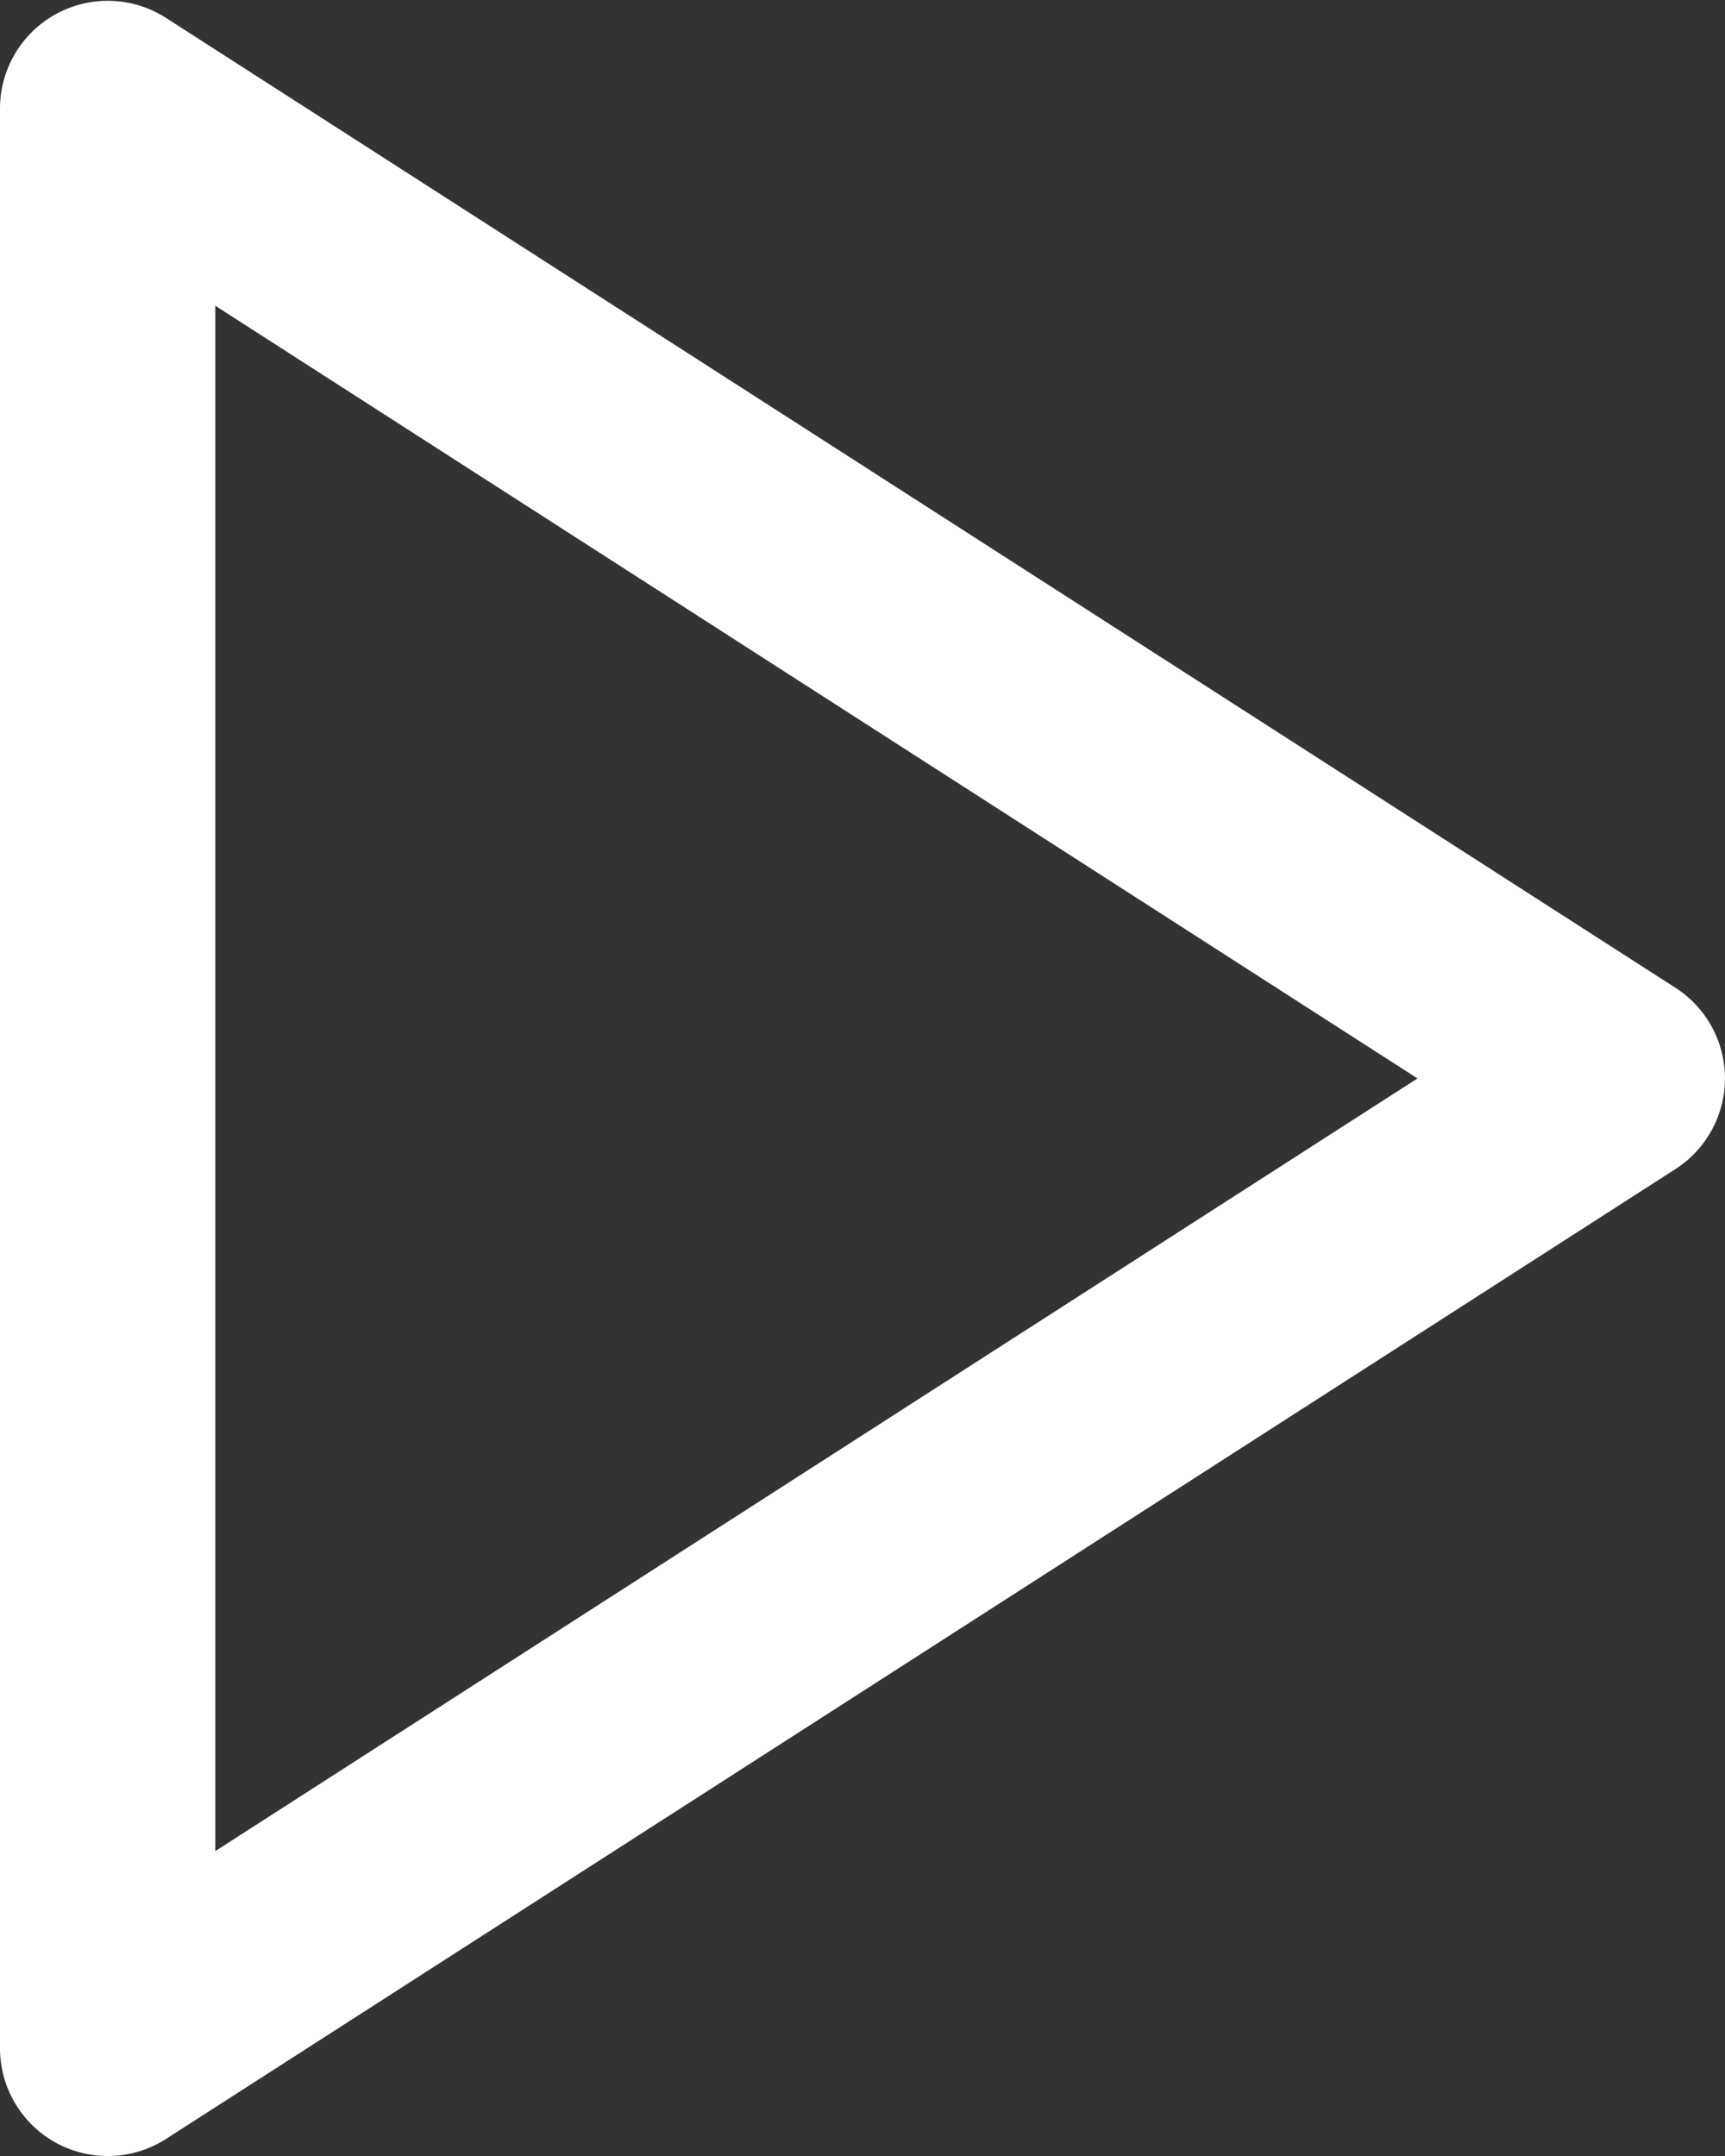 <svg id="Grupo_47" data-name="Grupo 47" xmlns="http://www.w3.org/2000/svg" width="16.184" height="20.23" viewBox="0 0 16.184 20.23">
  <rect x="0" y="0" width="16.184" height="20.23" fill="#333333" stroke="none"/>
  <g id="Grupo_46" data-name="Grupo 46">
    <path id="Caminho_46" data-name="Caminho 46" d="M207.72,158.6l-14.161-9.1a1.011,1.011,0,0,0-1.559.85V168.55a1.011,1.011,0,0,0,1.559.85l14.161-9.1a1.011,1.011,0,0,0,0-1.7Zm-13.7,8.1V152.2l11.279,7.25Z" transform="translate(-192 -149.331)" fill="#fff"/>
  </g>
</svg>
